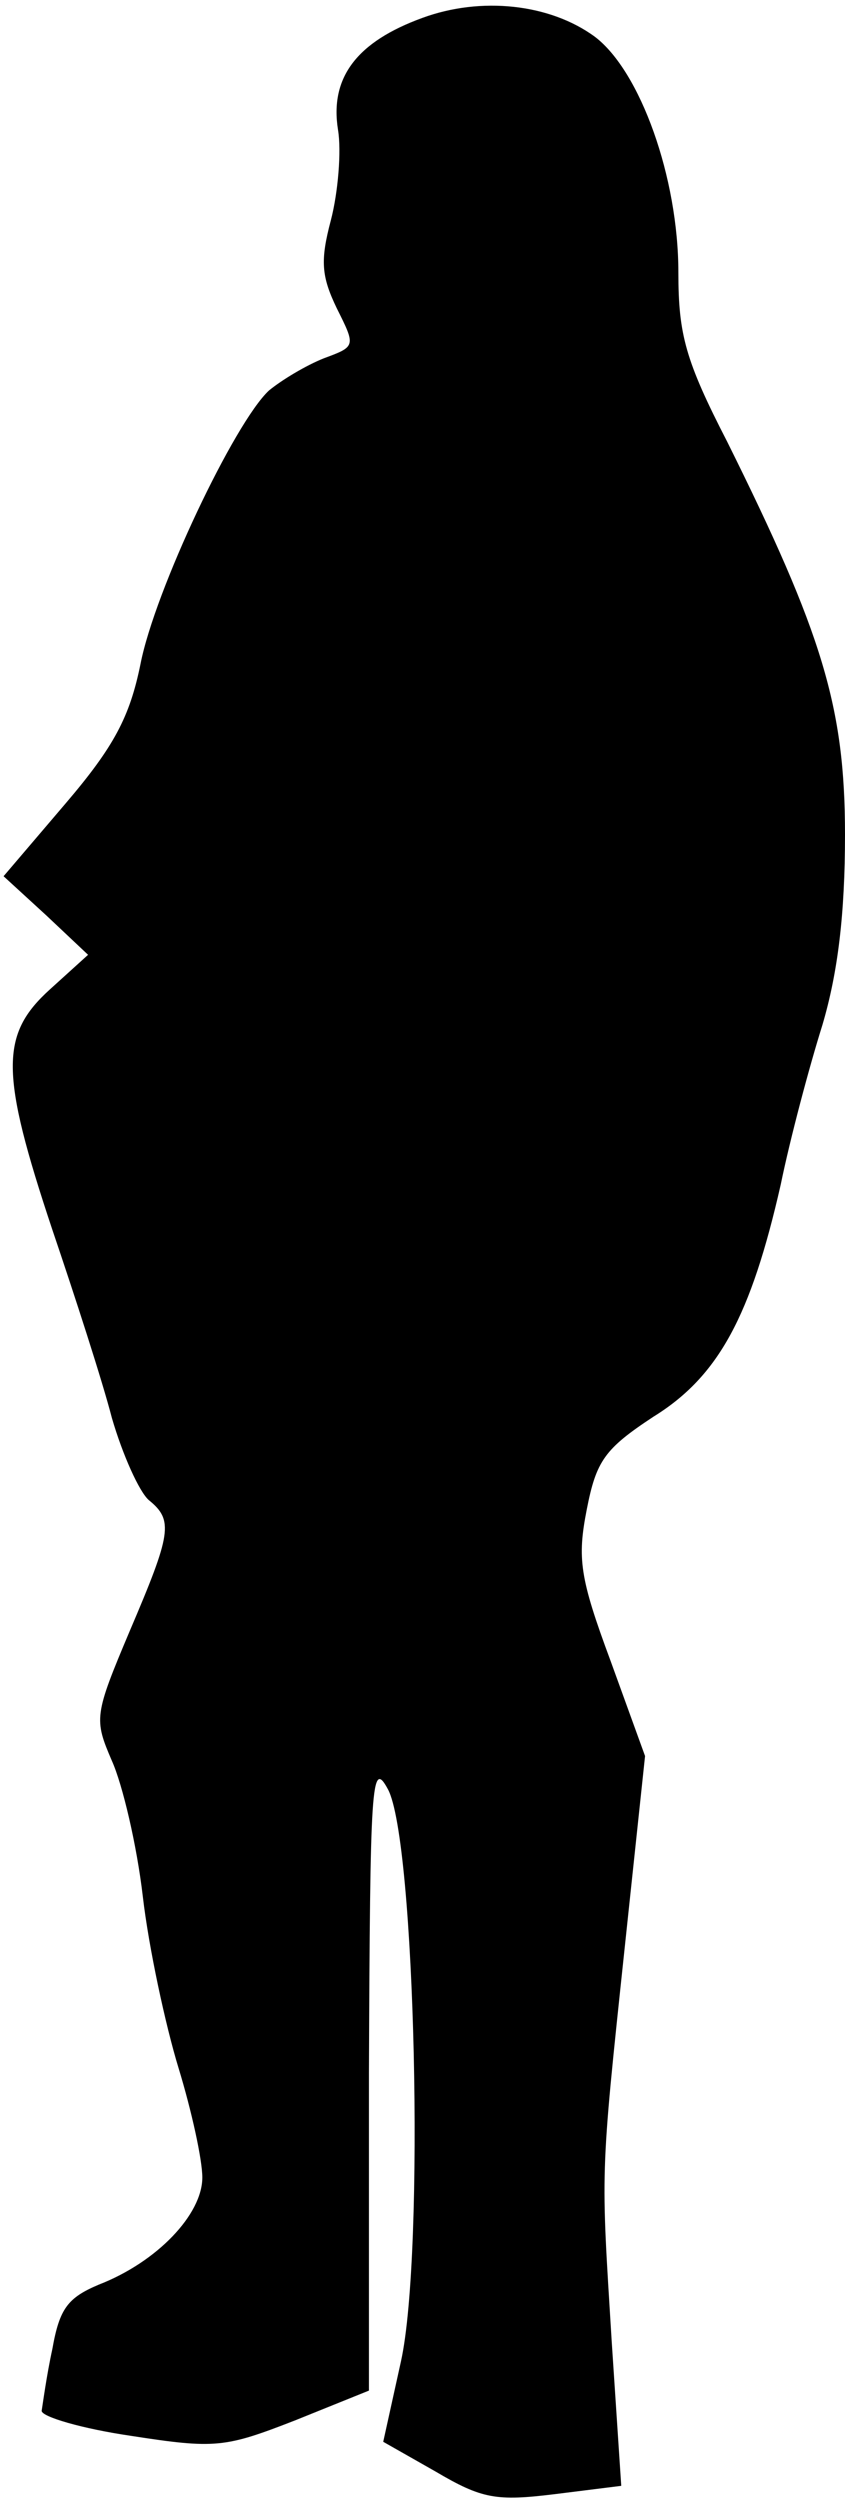 <?xml version="1.0" standalone="no"?>
<!DOCTYPE svg PUBLIC "-//W3C//DTD SVG 20010904//EN"
 "http://www.w3.org/TR/2001/REC-SVG-20010904/DTD/svg10.dtd">
<svg version="1.0" xmlns="http://www.w3.org/2000/svg"
 width="71pt" height="210pt" viewBox="0 0 71 210"
 preserveAspectRatio="xMidYMid meet">
<g transform="translate(0,210) scale(0.1,-0.1)"
fill="#000000" stroke="none">
<path fill="#000000" stroke="none" d="M355 2085 c-55 -20 -78 -50 -71 -94 3
-18 0 -53 -6 -76 -9 -34 -8 -47 5 -74 16 -32 16 -32 -11 -42 -15 -6 -35 -18
-46 -27 -29 -27 -96 -168 -108 -230 -9 -44 -22 -69 -63 -117 l-52 -61 36 -33
35 -33 -32 -29 c-42 -38 -42 -70 2 -202 19 -56 42 -127 50 -158 9 -31 23 -62
31 -69 21 -17 19 -28 -16 -110 -30 -71 -30 -74 -15 -109 9 -20 21 -71 26 -114
5 -43 19 -108 30 -144 11 -36 20 -77 20 -92 0 -31 -38 -71 -87 -90 -26 -11
-33 -20 -39 -54 -5 -23 -8 -46 -9 -52 0 -5 34 -15 75 -21 71 -11 79 -10 138
13 l62 25 0 267 c1 244 2 264 16 238 23 -43 31 -388 11 -480 l-15 -68 44 -25
c39 -23 51 -25 100 -19 l56 7 -8 121 c-9 147 -10 134 11 332 l17 160 -29 80
c-26 70 -28 86 -20 127 8 41 15 51 56 78 55 34 82 85 107 195 8 39 24 99 35
134 13 44 19 93 19 160 0 107 -19 169 -99 330 -35 68 -41 90 -41 142 0 80 -32
169 -70 198 -38 28 -96 34 -145 16z"/>
</g>
</svg>
